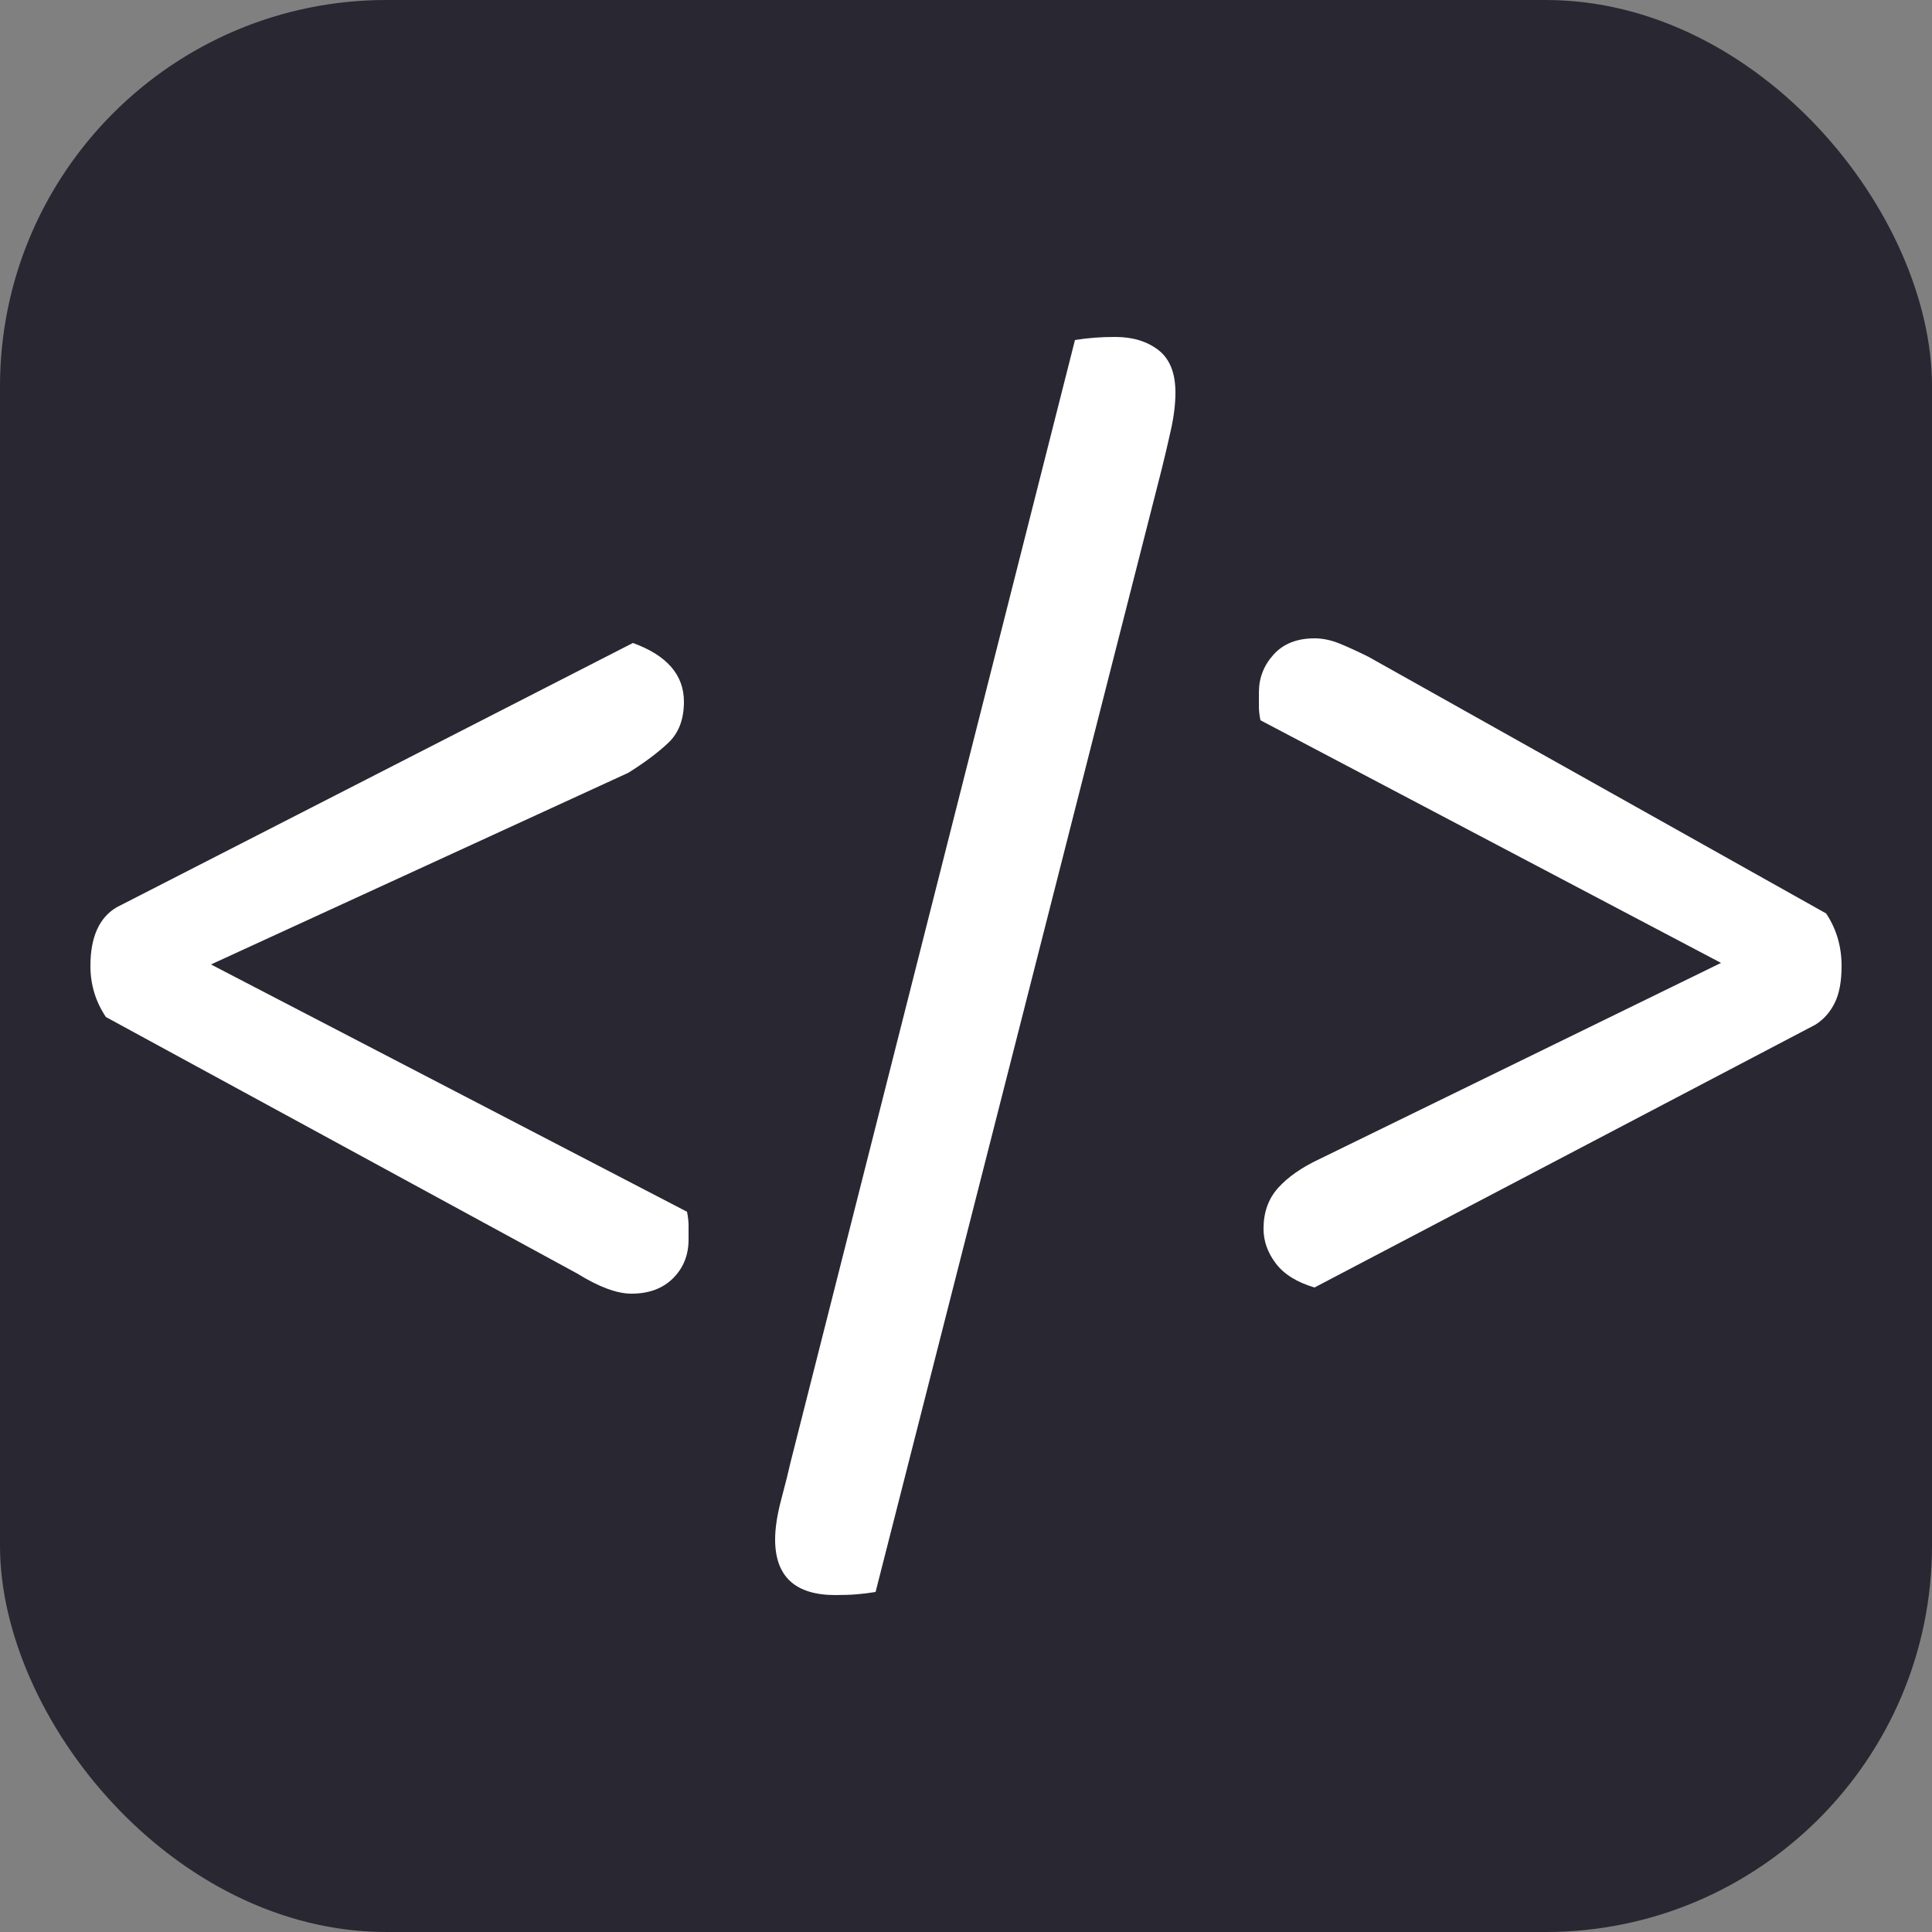 <svg xmlns="http://www.w3.org/2000/svg" width="256" height="256" viewBox="0 0 100 100"><rect x="0" y="0" width="100" height="100" fill="#808080" stroke="none"/><rect width="100" height="100" rx="20" fill="#282732"></rect><path fill="#fff" d="M10.92 49.92L35.56 62.72Q35.64 63.12 35.64 63.44Q35.64 63.76 35.64 64.16L35.64 64.16Q35.64 65.36 34.84 66.16Q34.04 66.96 32.68 66.96L32.68 66.96Q31.56 66.96 29.88 65.92L29.88 65.92L5.48 52.64Q4.68 51.44 4.68 50L4.68 50Q4.68 47.76 6.04 46.96L6.04 46.96L32.76 33.28Q35.40 34.24 35.40 36.32L35.40 36.32Q35.40 37.68 34.60 38.44Q33.80 39.20 32.52 40L32.52 40L10.92 49.92ZM60.12 24.32L45.32 82.40Q44.84 82.48 44.36 82.52Q43.88 82.56 43.24 82.56L43.24 82.56Q40.12 82.56 40.12 79.68L40.12 79.68Q40.12 78.80 40.44 77.60Q40.76 76.40 40.92 75.68L40.92 75.68L55.64 17.60Q56.12 17.52 56.64 17.48Q57.16 17.44 57.72 17.44L57.72 17.44Q59.08 17.44 59.96 18.12Q60.84 18.80 60.84 20.32L60.84 20.32Q60.84 21.20 60.60 22.28Q60.36 23.36 60.12 24.32L60.12 24.32ZM89.08 49.84L65.24 37.28Q65.16 36.88 65.16 36.56Q65.16 36.24 65.16 35.84L65.16 35.84Q65.16 34.72 65.92 33.88Q66.68 33.04 68.04 33.04L68.04 33.04Q68.68 33.04 69.36 33.32Q70.04 33.60 70.84 34L70.84 34L94.52 47.28Q95.32 48.48 95.32 50L95.32 50Q95.32 51.20 94.96 51.92Q94.60 52.64 93.96 53.04L93.96 53.04L68.04 66.64Q66.68 66.24 66.04 65.40Q65.40 64.56 65.40 63.60L65.40 63.60Q65.40 62.32 66.16 61.48Q66.92 60.64 68.28 60L68.28 60L89.08 49.84Z"></path></svg>